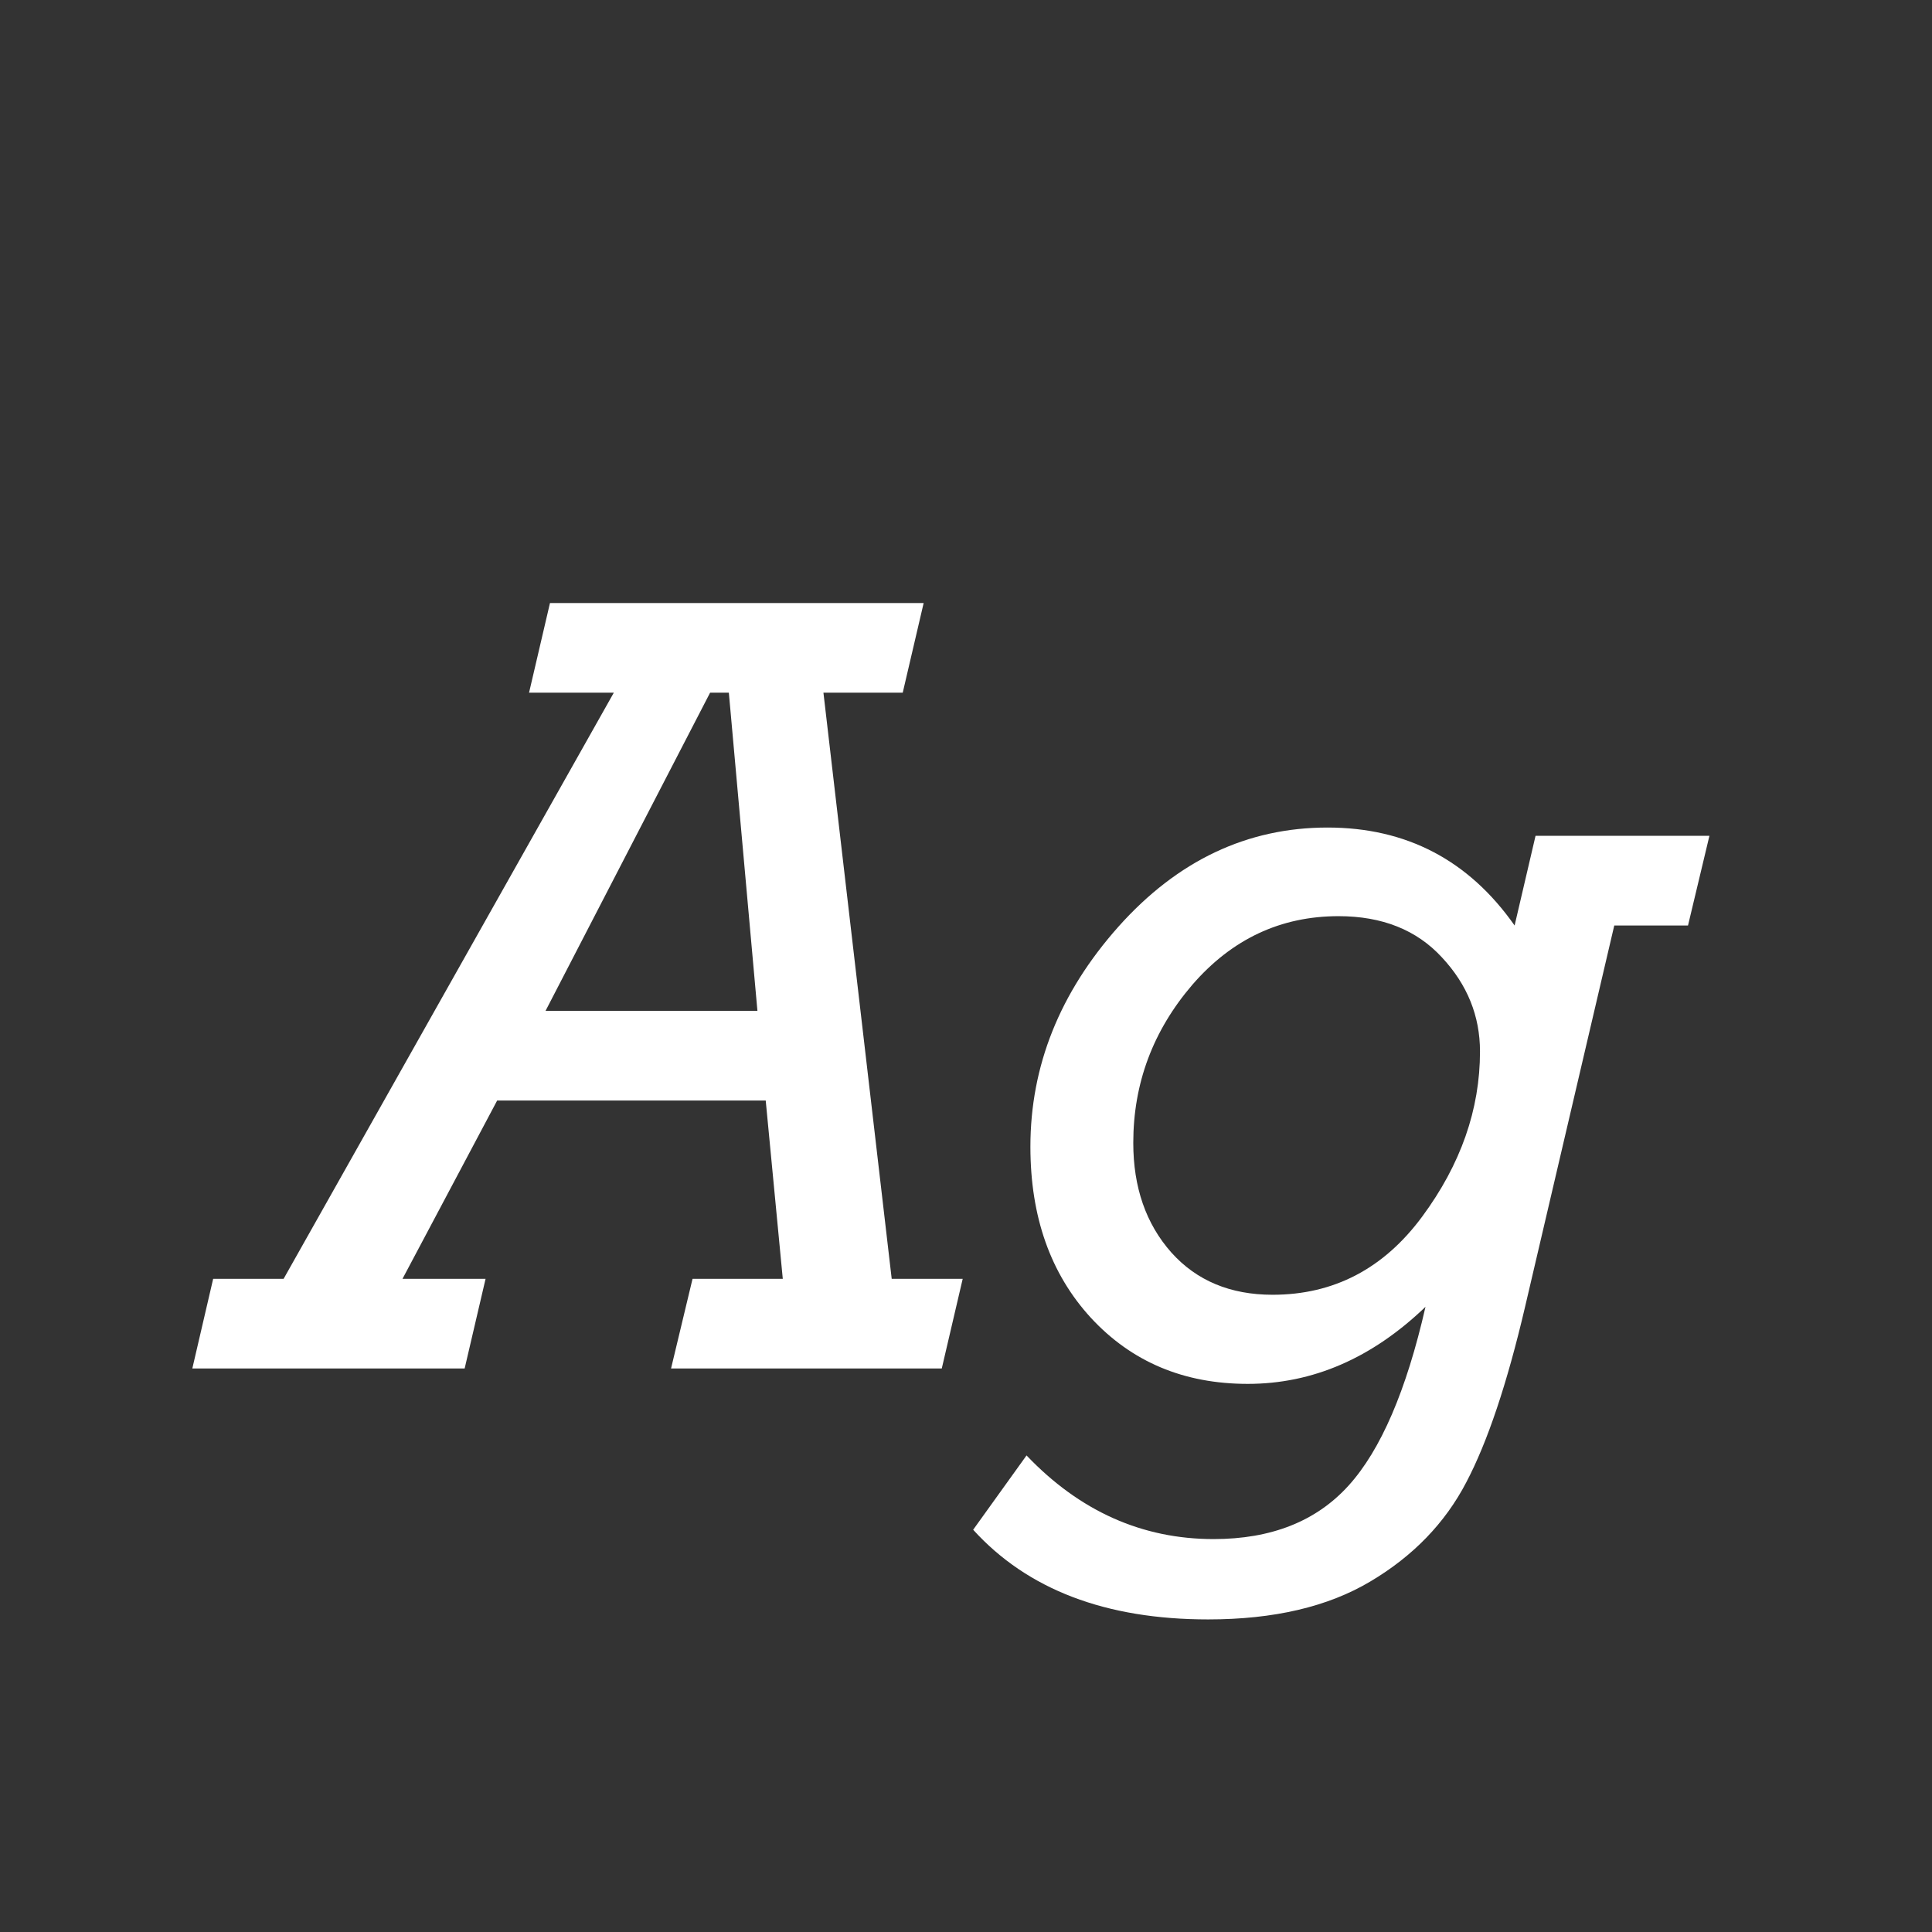 <svg width="24" height="24" viewBox="0 0 24 24" fill="none" xmlns="http://www.w3.org/2000/svg">
<rect x="0" y="0" width="24" height="24" fill="#333333" stroke="none"/>
<path d="M9.512 13.671H6.176L5 15.886H6.032L5.772 17H2.389L2.648 15.886H3.523L7.625 8.605H6.572L6.832 7.491H11.474L11.214 8.605H10.229L11.077 15.886H11.959L11.699 17H8.336L8.603 15.886H9.724L9.512 13.671ZM9.409 12.557L9.054 8.605H8.821L6.777 12.557H9.409ZM19.075 10.383H21.235L20.969 11.497H20.053L18.945 16.234C18.722 17.187 18.478 17.914 18.214 18.415C17.95 18.921 17.553 19.331 17.024 19.645C16.496 19.96 15.824 20.117 15.008 20.117C13.736 20.117 12.763 19.746 12.089 19.003L12.752 18.08C13.413 18.773 14.188 19.119 15.076 19.119C15.792 19.119 16.35 18.898 16.751 18.456C17.152 18.014 17.471 17.273 17.708 16.234C17.043 16.872 16.307 17.191 15.5 17.191C14.707 17.191 14.058 16.918 13.552 16.371C13.05 15.824 12.8 15.116 12.8 14.245C12.8 13.242 13.164 12.331 13.894 11.511C14.627 10.69 15.493 10.28 16.491 10.28C17.471 10.28 18.246 10.686 18.815 11.497L19.075 10.383ZM14.078 14.197C14.078 14.749 14.235 15.202 14.55 15.558C14.864 15.909 15.284 16.084 15.808 16.084C16.569 16.084 17.189 15.76 17.667 15.113C18.145 14.466 18.385 13.783 18.385 13.062C18.385 12.62 18.227 12.231 17.913 11.894C17.599 11.552 17.17 11.381 16.628 11.381C15.908 11.381 15.302 11.666 14.81 12.235C14.322 12.805 14.078 13.459 14.078 14.197Z" fill="white"/>
</svg>
